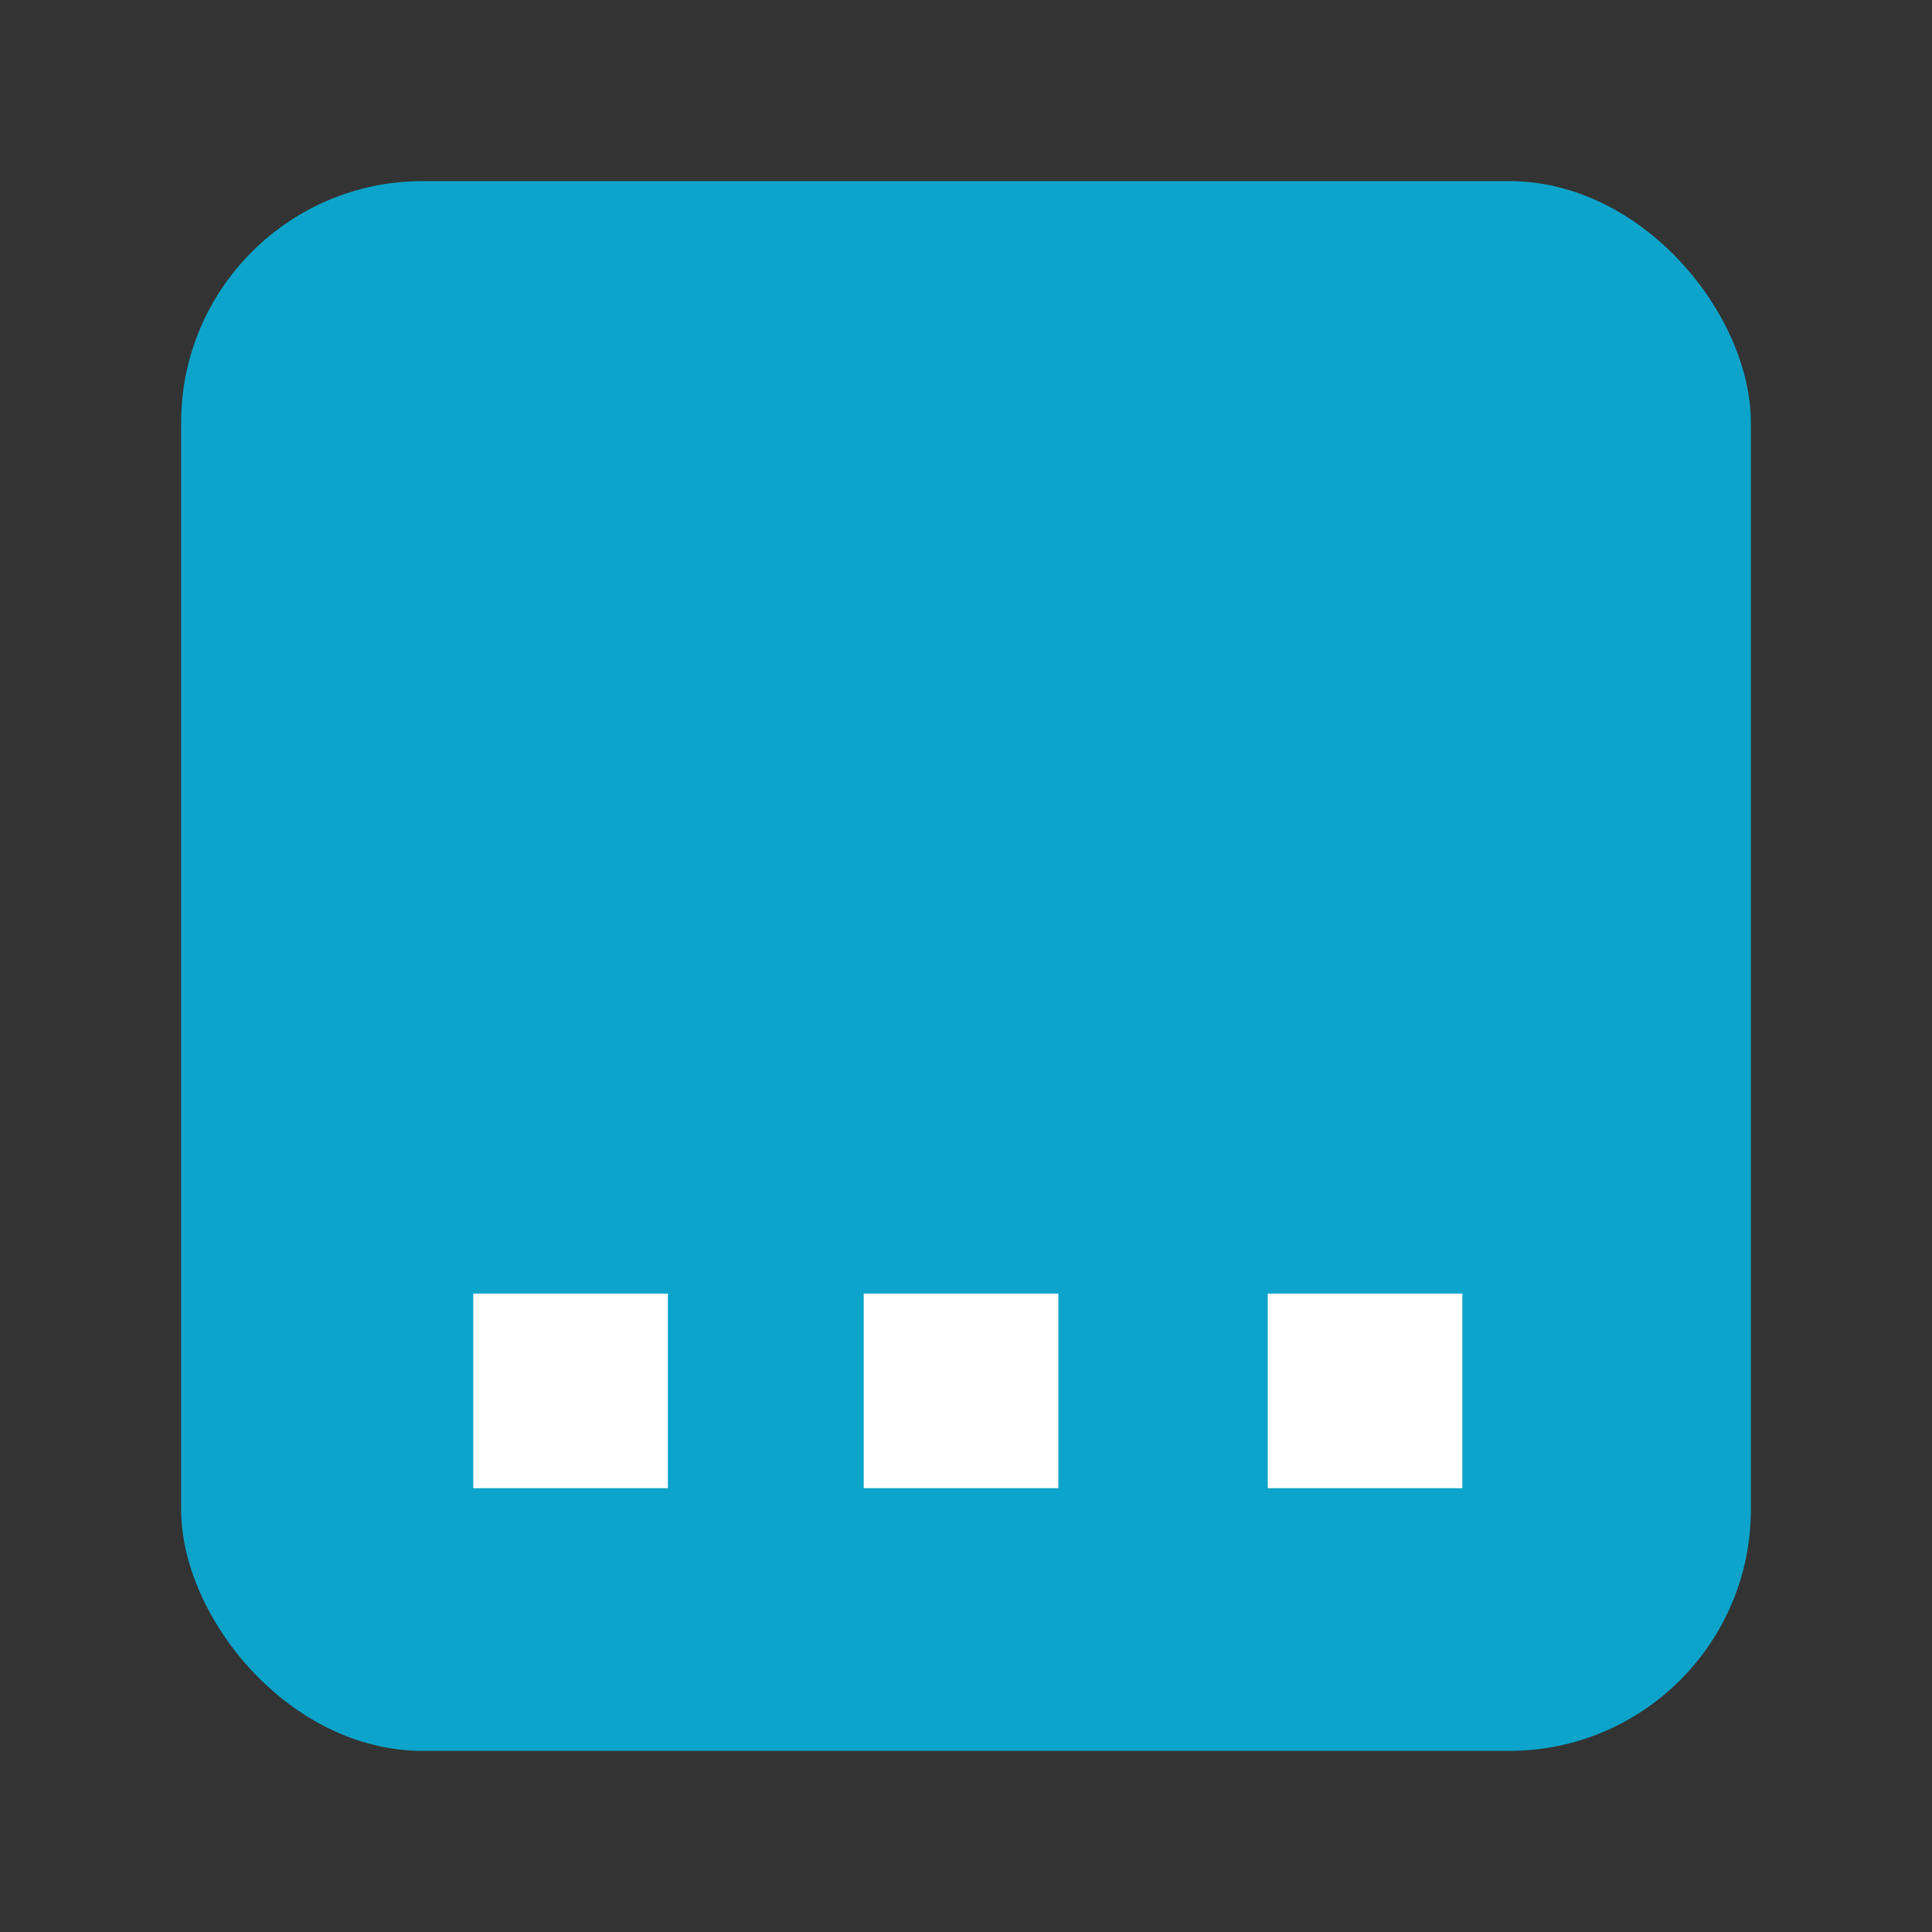 <?xml version="1.0" encoding="UTF-8" standalone="no"?>
<svg
   inkscape:export-ydpi="90"
   inkscape:export-xdpi="90"
   inkscape:export-filename="C:\private\traktor\res\icons-new\g4486.png"
   sodipodi:docname="TargetBrowse.svg"
   inkscape:version="1.3 (0e150ed6c4, 2023-07-21)"
   version="1.1"
   id="svg2"
   viewBox="0 0 32 32"
   height="24"
   width="24"
   xmlns:inkscape="http://www.inkscape.org/namespaces/inkscape"
   xmlns:sodipodi="http://sodipodi.sourceforge.net/DTD/sodipodi-0.dtd"
   xmlns="http://www.w3.org/2000/svg"
   xmlns:svg="http://www.w3.org/2000/svg"
   xmlns:rdf="http://www.w3.org/1999/02/22-rdf-syntax-ns#"
   xmlns:cc="http://creativecommons.org/ns#"
   xmlns:dc="http://purl.org/dc/elements/1.1/">
  <rect x="0" y="0" width="32" height="32" fill="#333333" stroke="none"/>
  <sodipodi:namedview
     inkscape:document-rotation="0"
     showguides="true"
     guidetolerance="10000"
     objecttolerance="10000"
     showborder="true"
     inkscape:showpageshadow="false"
     units="px"
     inkscape:window-maximized="0"
     inkscape:window-y="199"
     inkscape:window-x="437"
     inkscape:window-height="1198"
     inkscape:window-width="2278"
     inkscape:snap-to-guides="false"
     inkscape:snap-grids="true"
     inkscape:snap-global="true"
     showgrid="true"
     inkscape:current-layer="g6155"
     inkscape:document-units="px"
     inkscape:cy="21.036428"
     inkscape:cx="115.61196"
     inkscape:zoom="2.828427"
     inkscape:pageshadow="2"
     inkscape:pageopacity="0"
     borderopacity="1.0"
     bordercolor="#666666"
     pagecolor="#4d6571"
     id="base"
     inkscape:pagecheckerboard="1"
     inkscape:deskcolor="#505050">
    <inkscape:grid
       snapvisiblegridlinesonly="false"
       empspacing="16"
       id="grid4490"
       type="xygrid"
       originx="0"
       originy="0"
       spacingy="1"
       spacingx="1"
       units="px"
       visible="true" />
  </sodipodi:namedview>
  <defs
     id="defs4">
    <linearGradient
       gradientUnits="userSpaceOnUse"
       gradientTransform="scale(0.864,1.157)"
       id="g"
       y1="65.161"
       x2="153.338"
       x1="153.338"
       y2="163.828">
      <stop
         stop-color="#58B0E3"
         offset="0"
         id="stop4709" />
      <stop
         stop-color="#F44C26"
         offset="1"
         id="stop4711" />
    </linearGradient>
    <linearGradient
       id="al"
       x1="129.342"
       gradientUnits="userSpaceOnUse"
       x2="195.598"
       gradientTransform="matrix(1,0,0,-1,8.4,368.3)"
       y1="259.305"
       y2="259.305">
      <stop
         stop-color="#FAC700"
         offset="0"
         id="stop6273" />
      <stop
         stop-color="#F7C400"
         offset=".415"
         id="stop6275" />
      <stop
         stop-color="#F7C400"
         offset="1"
         id="stop6277" />
    </linearGradient>
    <linearGradient
       id="am"
       x1="129.293"
       gradientUnits="userSpaceOnUse"
       x2="195.554"
       gradientTransform="matrix(1,0,0,-1,8.4,368.3)"
       y1="259.311"
       y2="259.311">
      <stop
         stop-color="#F6C200"
         offset="0"
         id="stop6282" />
      <stop
         stop-color="#EFBC00"
         offset=".415"
         id="stop6284" />
      <stop
         stop-color="#EFBC00"
         offset="1"
         id="stop6286" />
    </linearGradient>
    <linearGradient
       id="an"
       x1="129.245"
       gradientUnits="userSpaceOnUse"
       x2="195.51"
       gradientTransform="matrix(1,0,0,-1,8.4,368.3)"
       y1="259.317"
       y2="259.317">
      <stop
         stop-color="#F1BD00"
         offset="0"
         id="stop6291" />
      <stop
         stop-color="#E8B500"
         offset=".415"
         id="stop6293" />
      <stop
         stop-color="#E8B500"
         offset="1"
         id="stop6295" />
    </linearGradient>
    <linearGradient
       id="ao"
       x1="129.196"
       gradientUnits="userSpaceOnUse"
       x2="195.465"
       gradientTransform="matrix(1,0,0,-1,8.4,368.3)"
       y1="259.322"
       y2="259.322">
      <stop
         stop-color="#EDB800"
         offset="0"
         id="stop6300" />
      <stop
         stop-color="#E0AD00"
         offset=".415"
         id="stop6302" />
      <stop
         stop-color="#E0AD00"
         offset="1"
         id="stop6304" />
    </linearGradient>
    <linearGradient
       id="ap"
       x1="129.148"
       gradientUnits="userSpaceOnUse"
       x2="195.422"
       gradientTransform="matrix(1,0,0,-1,8.4,368.3)"
       y1="259.327"
       y2="259.327">
      <stop
         stop-color="#E9B300"
         offset="0"
         id="stop6309" />
      <stop
         stop-color="#D8A500"
         offset=".415"
         id="stop6311" />
      <stop
         stop-color="#D8A500"
         offset="1"
         id="stop6313" />
    </linearGradient>
    <linearGradient
       id="aq"
       x1="129.099"
       gradientUnits="userSpaceOnUse"
       x2="195.379"
       gradientTransform="matrix(1,0,0,-1,8.4,368.3)"
       y1="259.332"
       y2="259.332">
      <stop
         stop-color="#E4AE00"
         offset="0"
         id="stop6318" />
      <stop
         stop-color="#D19E00"
         offset=".415"
         id="stop6320" />
      <stop
         stop-color="#D19E00"
         offset="1"
         id="stop6322" />
    </linearGradient>
    <linearGradient
       id="ar"
       x1="129.051"
       gradientUnits="userSpaceOnUse"
       x2="195.338"
       gradientTransform="matrix(1,0,0,-1,8.4,368.3)"
       y1="259.336"
       y2="259.336">
      <stop
         stop-color="#E0A900"
         offset="0"
         id="stop6327" />
      <stop
         stop-color="#C99600"
         offset=".415"
         id="stop6329" />
      <stop
         stop-color="#C99600"
         offset="1"
         id="stop6331" />
    </linearGradient>
    <linearGradient
       id="w"
       x1="129.003"
       gradientUnits="userSpaceOnUse"
       x2="195.296"
       gradientTransform="matrix(1,0,0,-1,8.4,368.3)"
       y1="259.34"
       y2="259.34">
      <stop
         stop-color="#DCA400"
         offset="0"
         id="stop6336" />
      <stop
         stop-color="#C18E00"
         offset=".415"
         id="stop6338" />
      <stop
         stop-color="#C18E00"
         offset="1"
         id="stop6340" />
    </linearGradient>
    <linearGradient
       id="x"
       x1="128.954"
       gradientUnits="userSpaceOnUse"
       x2="195.255"
       gradientTransform="matrix(1,0,0,-1,8.4,368.3)"
       y1="259.343"
       y2="259.343">
      <stop
         stop-color="#D79F00"
         offset="0"
         id="stop6345" />
      <stop
         stop-color="#BA8700"
         offset=".415"
         id="stop6347" />
      <stop
         stop-color="#BA8700"
         offset="1"
         id="stop6349" />
    </linearGradient>
    <linearGradient
       id="y"
       x1="128.906"
       gradientUnits="userSpaceOnUse"
       x2="195.216"
       gradientTransform="matrix(1,0,0,-1,8.4,368.3)"
       y1="259.348"
       y2="259.348">
      <stop
         stop-color="#D39B00"
         offset="0"
         id="stop6354" />
      <stop
         stop-color="#B27F00"
         offset=".415"
         id="stop6356" />
      <stop
         stop-color="#B27F00"
         offset="1"
         id="stop6358" />
    </linearGradient>
    <linearGradient
       id="z"
       x1="128.857"
       gradientUnits="userSpaceOnUse"
       x2="195.176"
       gradientTransform="matrix(1,0,0,-1,8.4,368.3)"
       y1="259.35"
       y2="259.35">
      <stop
         stop-color="#CF9600"
         offset="0"
         id="stop6363" />
      <stop
         stop-color="#a70"
         offset=".415"
         id="stop6365" />
      <stop
         stop-color="#a70"
         offset="1"
         id="stop6367" />
    </linearGradient>
    <linearGradient
       id="aa"
       x1="128.809"
       gradientUnits="userSpaceOnUse"
       x2="195.137"
       gradientTransform="matrix(1,0,0,-1,8.4,368.3)"
       y1="259.354"
       y2="259.354">
      <stop
         stop-color="#CA9100"
         offset="0"
         id="stop6372" />
      <stop
         stop-color="#A37000"
         offset=".415"
         id="stop6374" />
      <stop
         stop-color="#A37000"
         offset="1"
         id="stop6376" />
    </linearGradient>
    <linearGradient
       id="ab"
       x1="128.76"
       gradientUnits="userSpaceOnUse"
       x2="195.099"
       gradientTransform="matrix(1,0,0,-1,8.4,368.3)"
       y1="259.356"
       y2="259.356">
      <stop
         stop-color="#C68C00"
         offset="0"
         id="stop6381" />
      <stop
         stop-color="#9B6800"
         offset=".415"
         id="stop6383" />
      <stop
         stop-color="#9B6800"
         offset="1"
         id="stop6385" />
    </linearGradient>
    <linearGradient
       id="ac"
       x1="128.712"
       gradientUnits="userSpaceOnUse"
       x2="195.062"
       gradientTransform="matrix(1,0,0,-1,8.4,368.3)"
       y1="259.358"
       y2="259.358">
      <stop
         stop-color="#C28700"
         offset="0"
         id="stop6390" />
      <stop
         stop-color="#936000"
         offset=".415"
         id="stop6392" />
      <stop
         stop-color="#936000"
         offset="1"
         id="stop6394" />
    </linearGradient>
    <linearGradient
       id="ad"
       x1="128.663"
       gradientUnits="userSpaceOnUse"
       x2="195.025"
       gradientTransform="matrix(1,0,0,-1,8.4,368.3)"
       y1="259.36"
       y2="259.36">
      <stop
         stop-color="#BD8200"
         offset="0"
         id="stop6399" />
      <stop
         stop-color="#8C5900"
         offset=".415"
         id="stop6401" />
      <stop
         stop-color="#8C5900"
         offset="1"
         id="stop6403" />
    </linearGradient>
    <linearGradient
       id="ae"
       x1="128.615"
       gradientUnits="userSpaceOnUse"
       x2="194.989"
       gradientTransform="matrix(1,0,0,-1,8.4,368.3)"
       y1="259.362"
       y2="259.362">
      <stop
         stop-color="#B97D00"
         offset="0"
         id="stop6408" />
      <stop
         stop-color="#845100"
         offset=".415"
         id="stop6410" />
      <stop
         stop-color="#845100"
         offset="1"
         id="stop6412" />
    </linearGradient>
    <linearGradient
       id="af"
       x1="128.567"
       gradientUnits="userSpaceOnUse"
       x2="194.954"
       gradientTransform="matrix(1,0,0,-1,8.4,368.3)"
       y1="259.364"
       y2="259.364">
      <stop
         stop-color="#B57800"
         offset="0"
         id="stop6417" />
      <stop
         stop-color="#7C4900"
         offset=".415"
         id="stop6419" />
      <stop
         stop-color="#7C4900"
         offset="1"
         id="stop6421" />
    </linearGradient>
    <linearGradient
       id="ah"
       x1="128.518"
       gradientUnits="userSpaceOnUse"
       x2="194.918"
       gradientTransform="matrix(1,0,0,-1,8.4,368.3)"
       y1="259.366"
       y2="259.366">
      <stop
         stop-color="#B07300"
         offset="0"
         id="stop6426" />
      <stop
         stop-color="#754200"
         offset=".415"
         id="stop6428" />
      <stop
         stop-color="#754200"
         offset="1"
         id="stop6430" />
    </linearGradient>
    <linearGradient
       id="ai"
       x1="128.47"
       gradientUnits="userSpaceOnUse"
       x2="194.886"
       gradientTransform="matrix(1,0,0,-1,8.4,368.3)"
       y1="259.367"
       y2="259.367">
      <stop
         stop-color="#AC6E00"
         offset="0"
         id="stop6435" />
      <stop
         stop-color="#6D3A00"
         offset=".415"
         id="stop6437" />
      <stop
         stop-color="#6D3A00"
         offset="1"
         id="stop6439" />
    </linearGradient>
    <linearGradient
       id="aj"
       x1="128.421"
       gradientUnits="userSpaceOnUse"
       x2="194.85"
       gradientTransform="matrix(1,0,0,-1,8.4,368.3)"
       y1="259.369"
       y2="259.369">
      <stop
         stop-color="#A86A00"
         offset="0"
         id="stop6444" />
      <stop
         stop-color="#663200"
         offset=".415"
         id="stop6446" />
      <stop
         stop-color="#663200"
         offset="1"
         id="stop6448" />
    </linearGradient>
  </defs>
  <g
     inkscape:groupmode="layer"
     id="g5948"
     inkscape:label="Dark"
     style="display:inline;opacity:1">
    <g
       id="g6155"
       transform="translate(66.75,-0.31)"
       style="display:inline;opacity:1">
      <rect
         ry="4"
         rx="4"
         y="3.31"
         x="-63.75"
         height="26"
         width="26"
         id="rect8120"
         style="fill:#0ca4ca;fill-opacity:1;stroke:none;stroke-width:1.5;stroke-linejoin:miter;stroke-miterlimit:4;stroke-dasharray:none;stroke-opacity:1" />
      <rect
         y="21.736"
         x="-58.911"
         height="3.223"
         width="3.223"
         id="rect8156"
         style="display:inline;opacity:1;fill:#ffffff;fill-opacity:1;stroke:none;stroke-width:30;stroke-miterlimit:4;stroke-dasharray:none;stroke-opacity:1" />
      <rect
         style="display:inline;opacity:1;fill:#ffffff;fill-opacity:1;stroke:none;stroke-width:30;stroke-miterlimit:4;stroke-dasharray:none;stroke-opacity:1"
         id="rect8158"
         width="3.223"
         height="3.223"
         x="-52.444"
         y="21.736" />
      <rect
         y="21.736"
         x="-45.752"
         height="3.223"
         width="3.223"
         id="rect8160"
         style="display:inline;opacity:1;fill:#ffffff;fill-opacity:1;stroke:none;stroke-width:30;stroke-miterlimit:4;stroke-dasharray:none;stroke-opacity:1" />
    </g>
  </g>
</svg>
